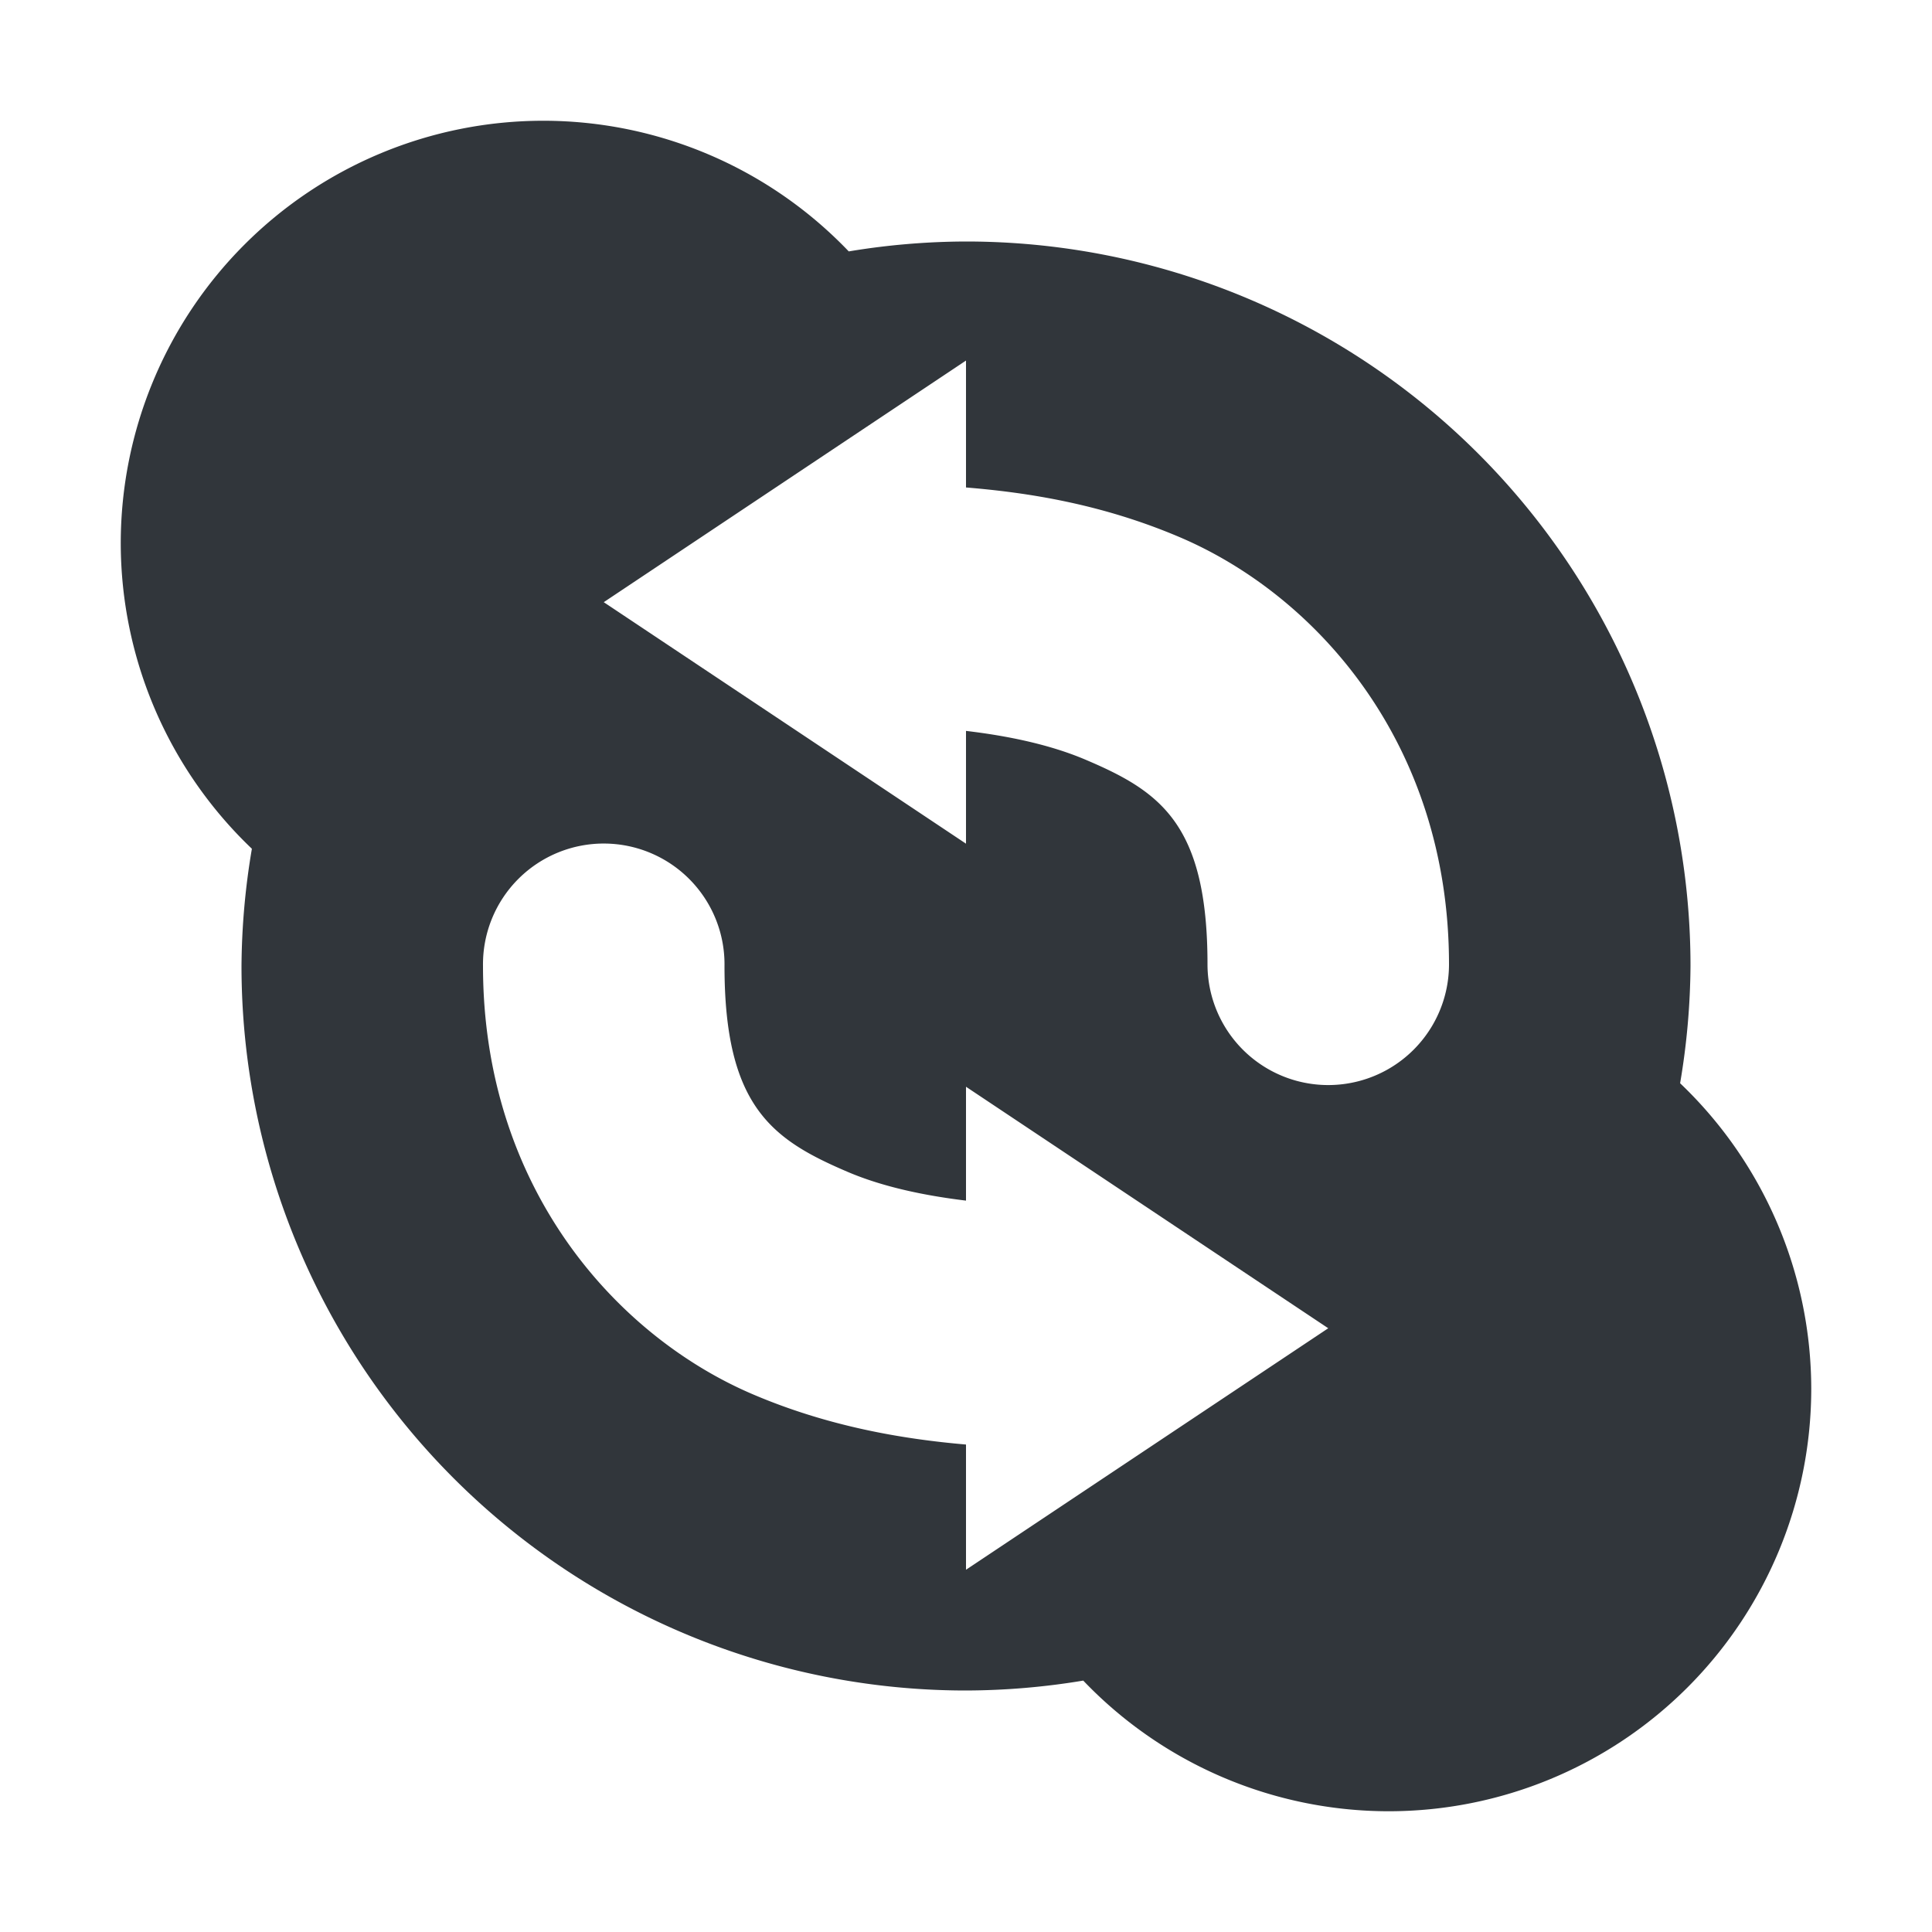 <svg height="16" width="16" xmlns="http://www.w3.org/2000/svg"><path d="m4.5 1a3.5 3.5 0 0 0 -3.5 3.5 3.5 3.5 0 0 0 1.086 2.529 6 6 0 0 0 -.086.971 6 6 0 0 0 6 6 6 6 0 0 0  .971-.082 3.5 3.5 0 0 0 2.529 1.082 3.5 3.5 0 0 0 3.5-3.5 3.5 3.5 0 0 0 -1.086-2.529 6 6 0 0 0  .086-.971 6 6 0 0 0 -6-6 6 6 0 0 0 -.971.082 3.5 3.5 0 0 0 -2.529-1.082zm3.5 1.986v1.051c.526.043 1.13.14 1.766.41 1.129.479 2.234 1.706 2.234 3.539a1 1 0 1 1 -2 0c0-1.167-.395-1.434-1.016-1.697-.296-.125-.645-.196-.984-.236v.934l-3-2zm-2.984 4a1 1 0 0 1  .984 1.014c0 1.167.398 1.439 1.02 1.705.295.126.642.197.98.238v-.943l3 2-3 2v-1.037c-.523-.045-1.142-.149-1.77-.418-1.129-.484-2.23-1.712-2.23-3.545a1 1 0 0 1 1.016-1.014z" fill="#31363b"/></svg>